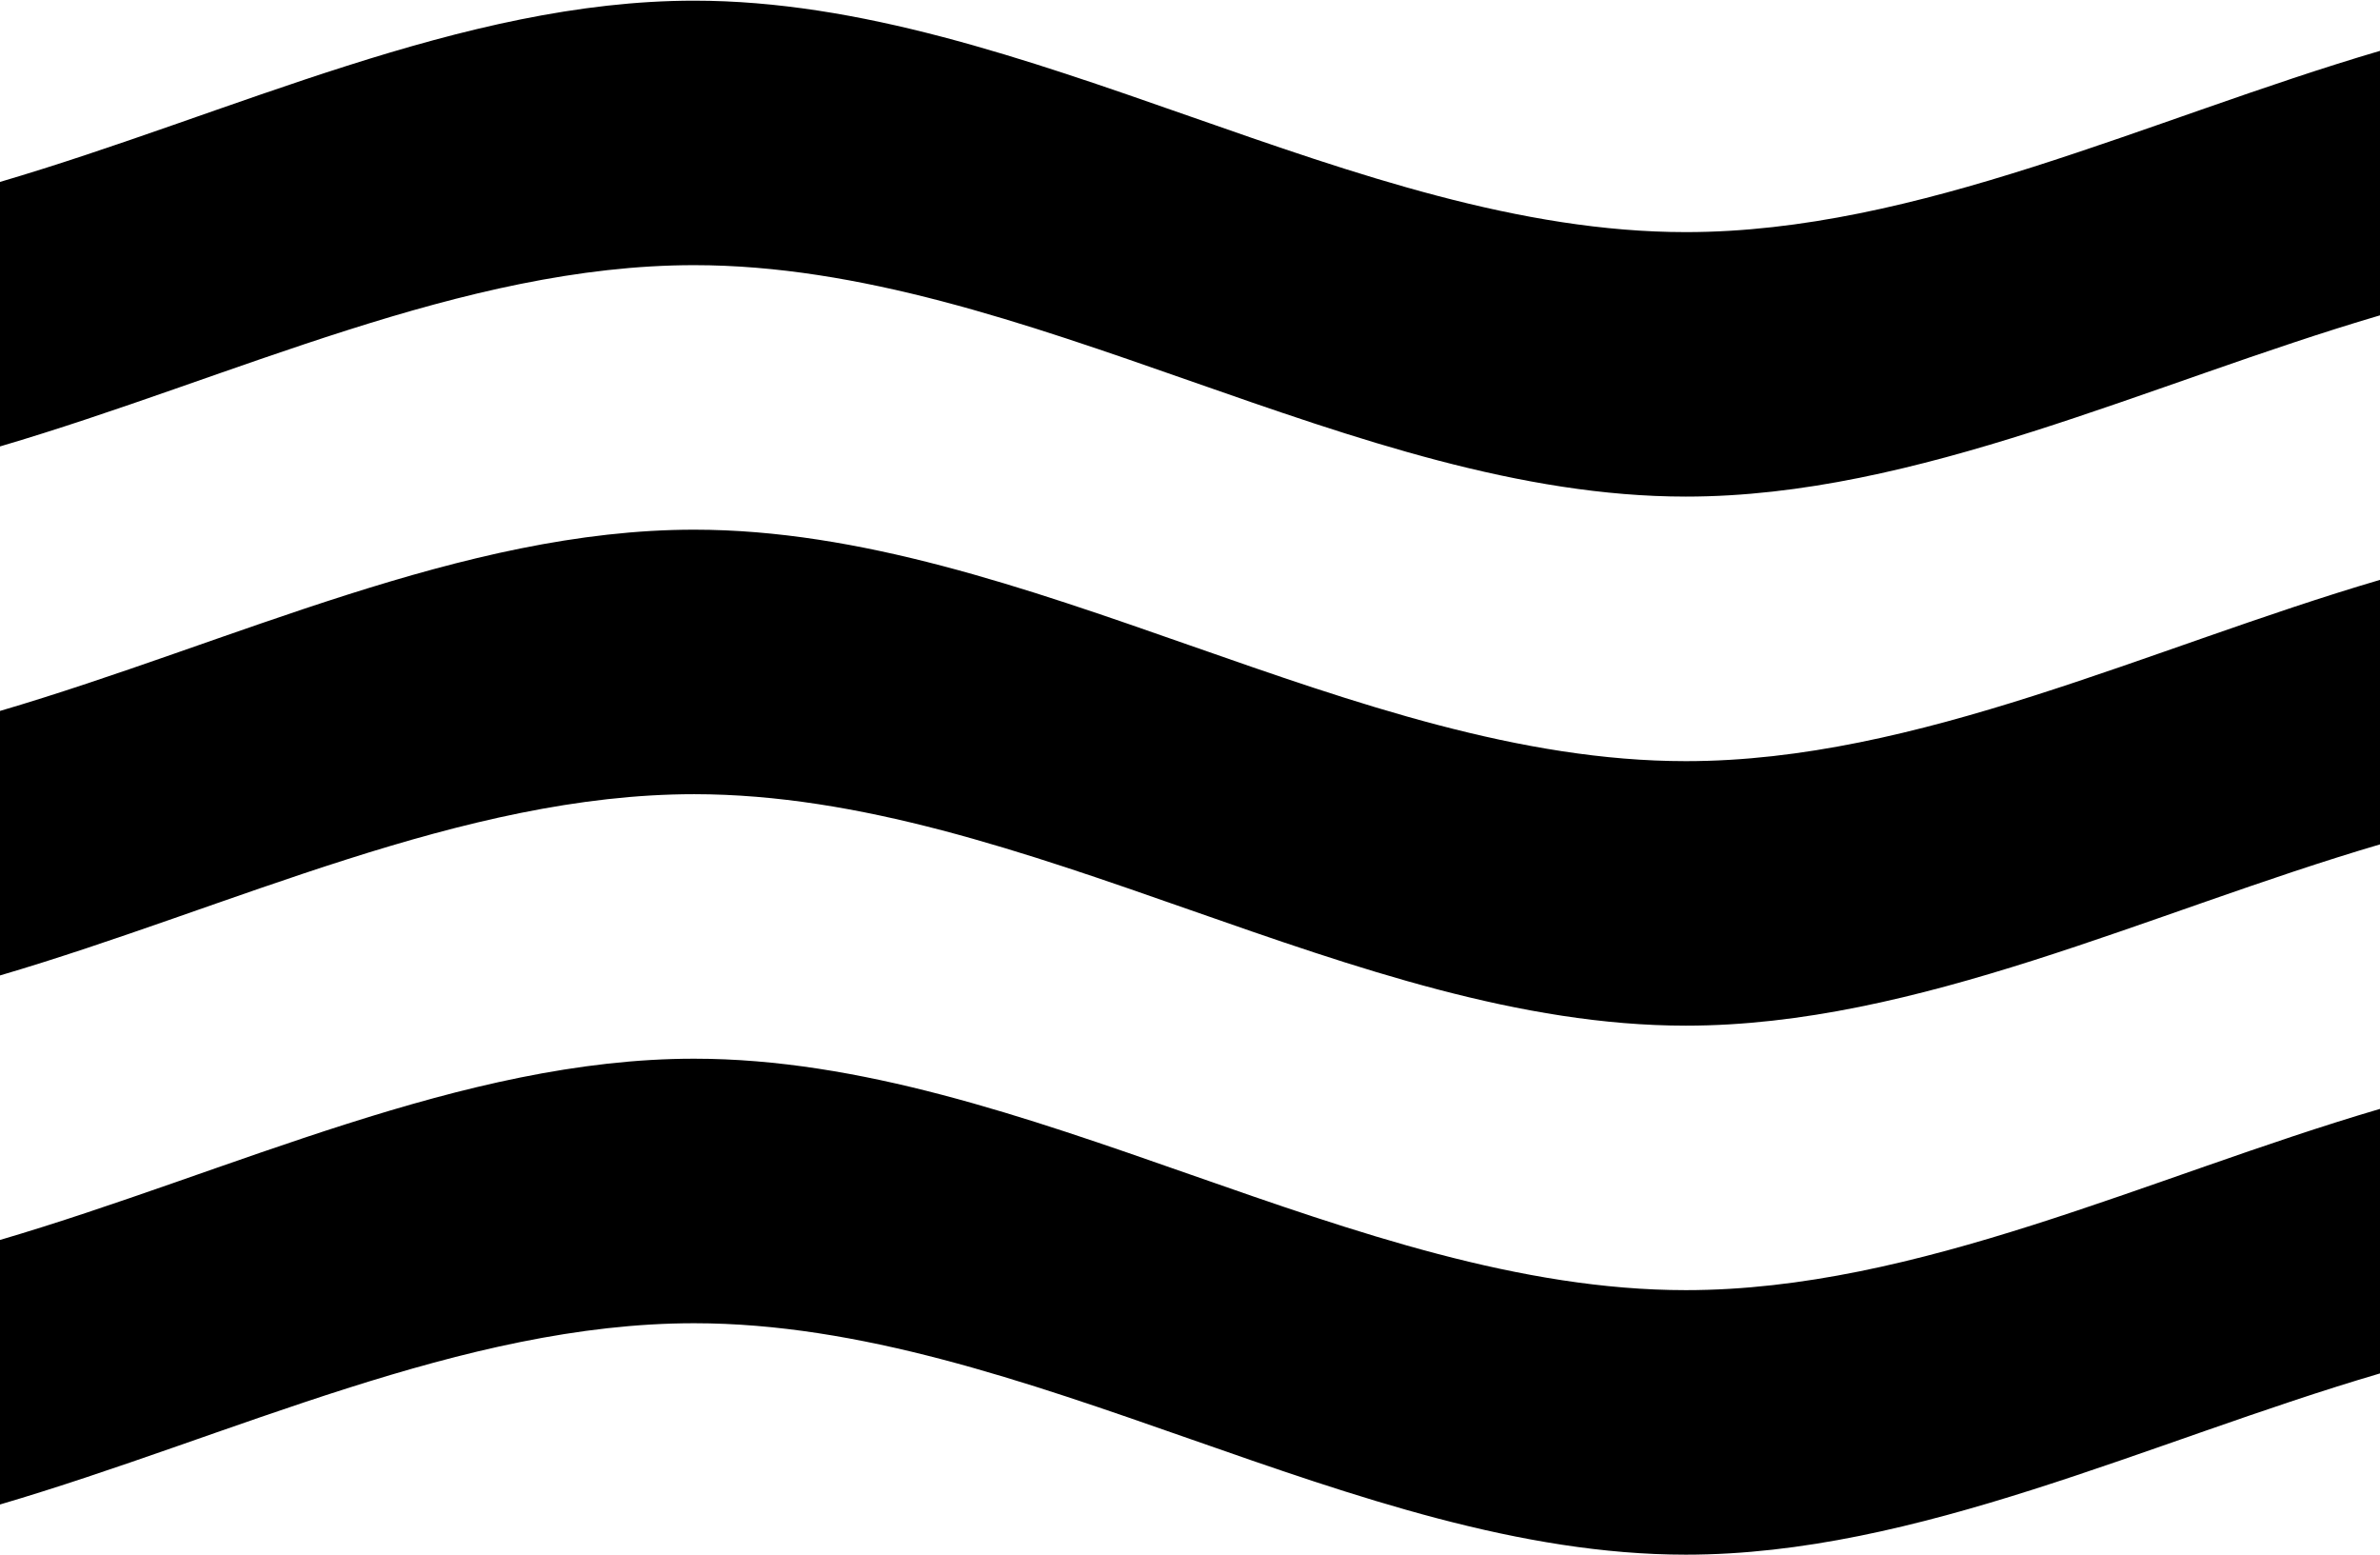 <?xml version="1.0" ?>
<svg xmlns="http://www.w3.org/2000/svg" xmlns:ev="http://www.w3.org/2001/xml-events" xmlns:xlink="http://www.w3.org/1999/xlink" baseProfile="full" enable-background="new 0 0 100 65.277" height="392px" version="1.1" viewBox="0 0 100 65.277" width="600px" x="0px" xml:space="preserve" y="0px">
	<defs/>
	<path d="M 29.167,22.222 C 19.445,22.222 9.723,26.977 0.0,29.836 L 0.0,40.947 C 9.722,38.089 19.444,33.333 29.167,33.333 C 43.056,33.333 56.945,43.056 70.834,43.056 C 80.557,43.056 90.278,38.299 100.001,35.441 L 100.001,24.33 C 90.278,27.188 80.557,31.945 70.834,31.945 C 56.944,31.944 43.056,22.222 29.167,22.222"/>
	<path d="M 29.167,44.444 C 19.445,44.444 9.723,49.199 0.0,52.058 L 0.0,63.17 C 9.722,60.311 19.444,55.556 29.167,55.556 C 43.056,55.556 56.945,65.278 70.834,65.278 C 80.557,65.278 90.278,60.521 100.001,57.664 L 100.001,46.552 C 90.278,49.409 80.557,54.166 70.834,54.166 C 56.944,54.166 43.056,44.444 29.167,44.444"/>
	<path d="M 70.833,9.722 C 56.944,9.722 43.056,0.0 29.167,0.0 C 19.444,0.0 9.722,4.755 0.0,7.614 L 0.0,18.725 C 9.722,15.866 19.444,11.11 29.167,11.11 C 43.056,11.11 56.945,20.832 70.834,20.832 C 80.557,20.832 90.278,16.076 100.001,13.218 L 100.001,2.108 C 90.277,4.965 80.556,9.722 70.833,9.722"/>
</svg>
